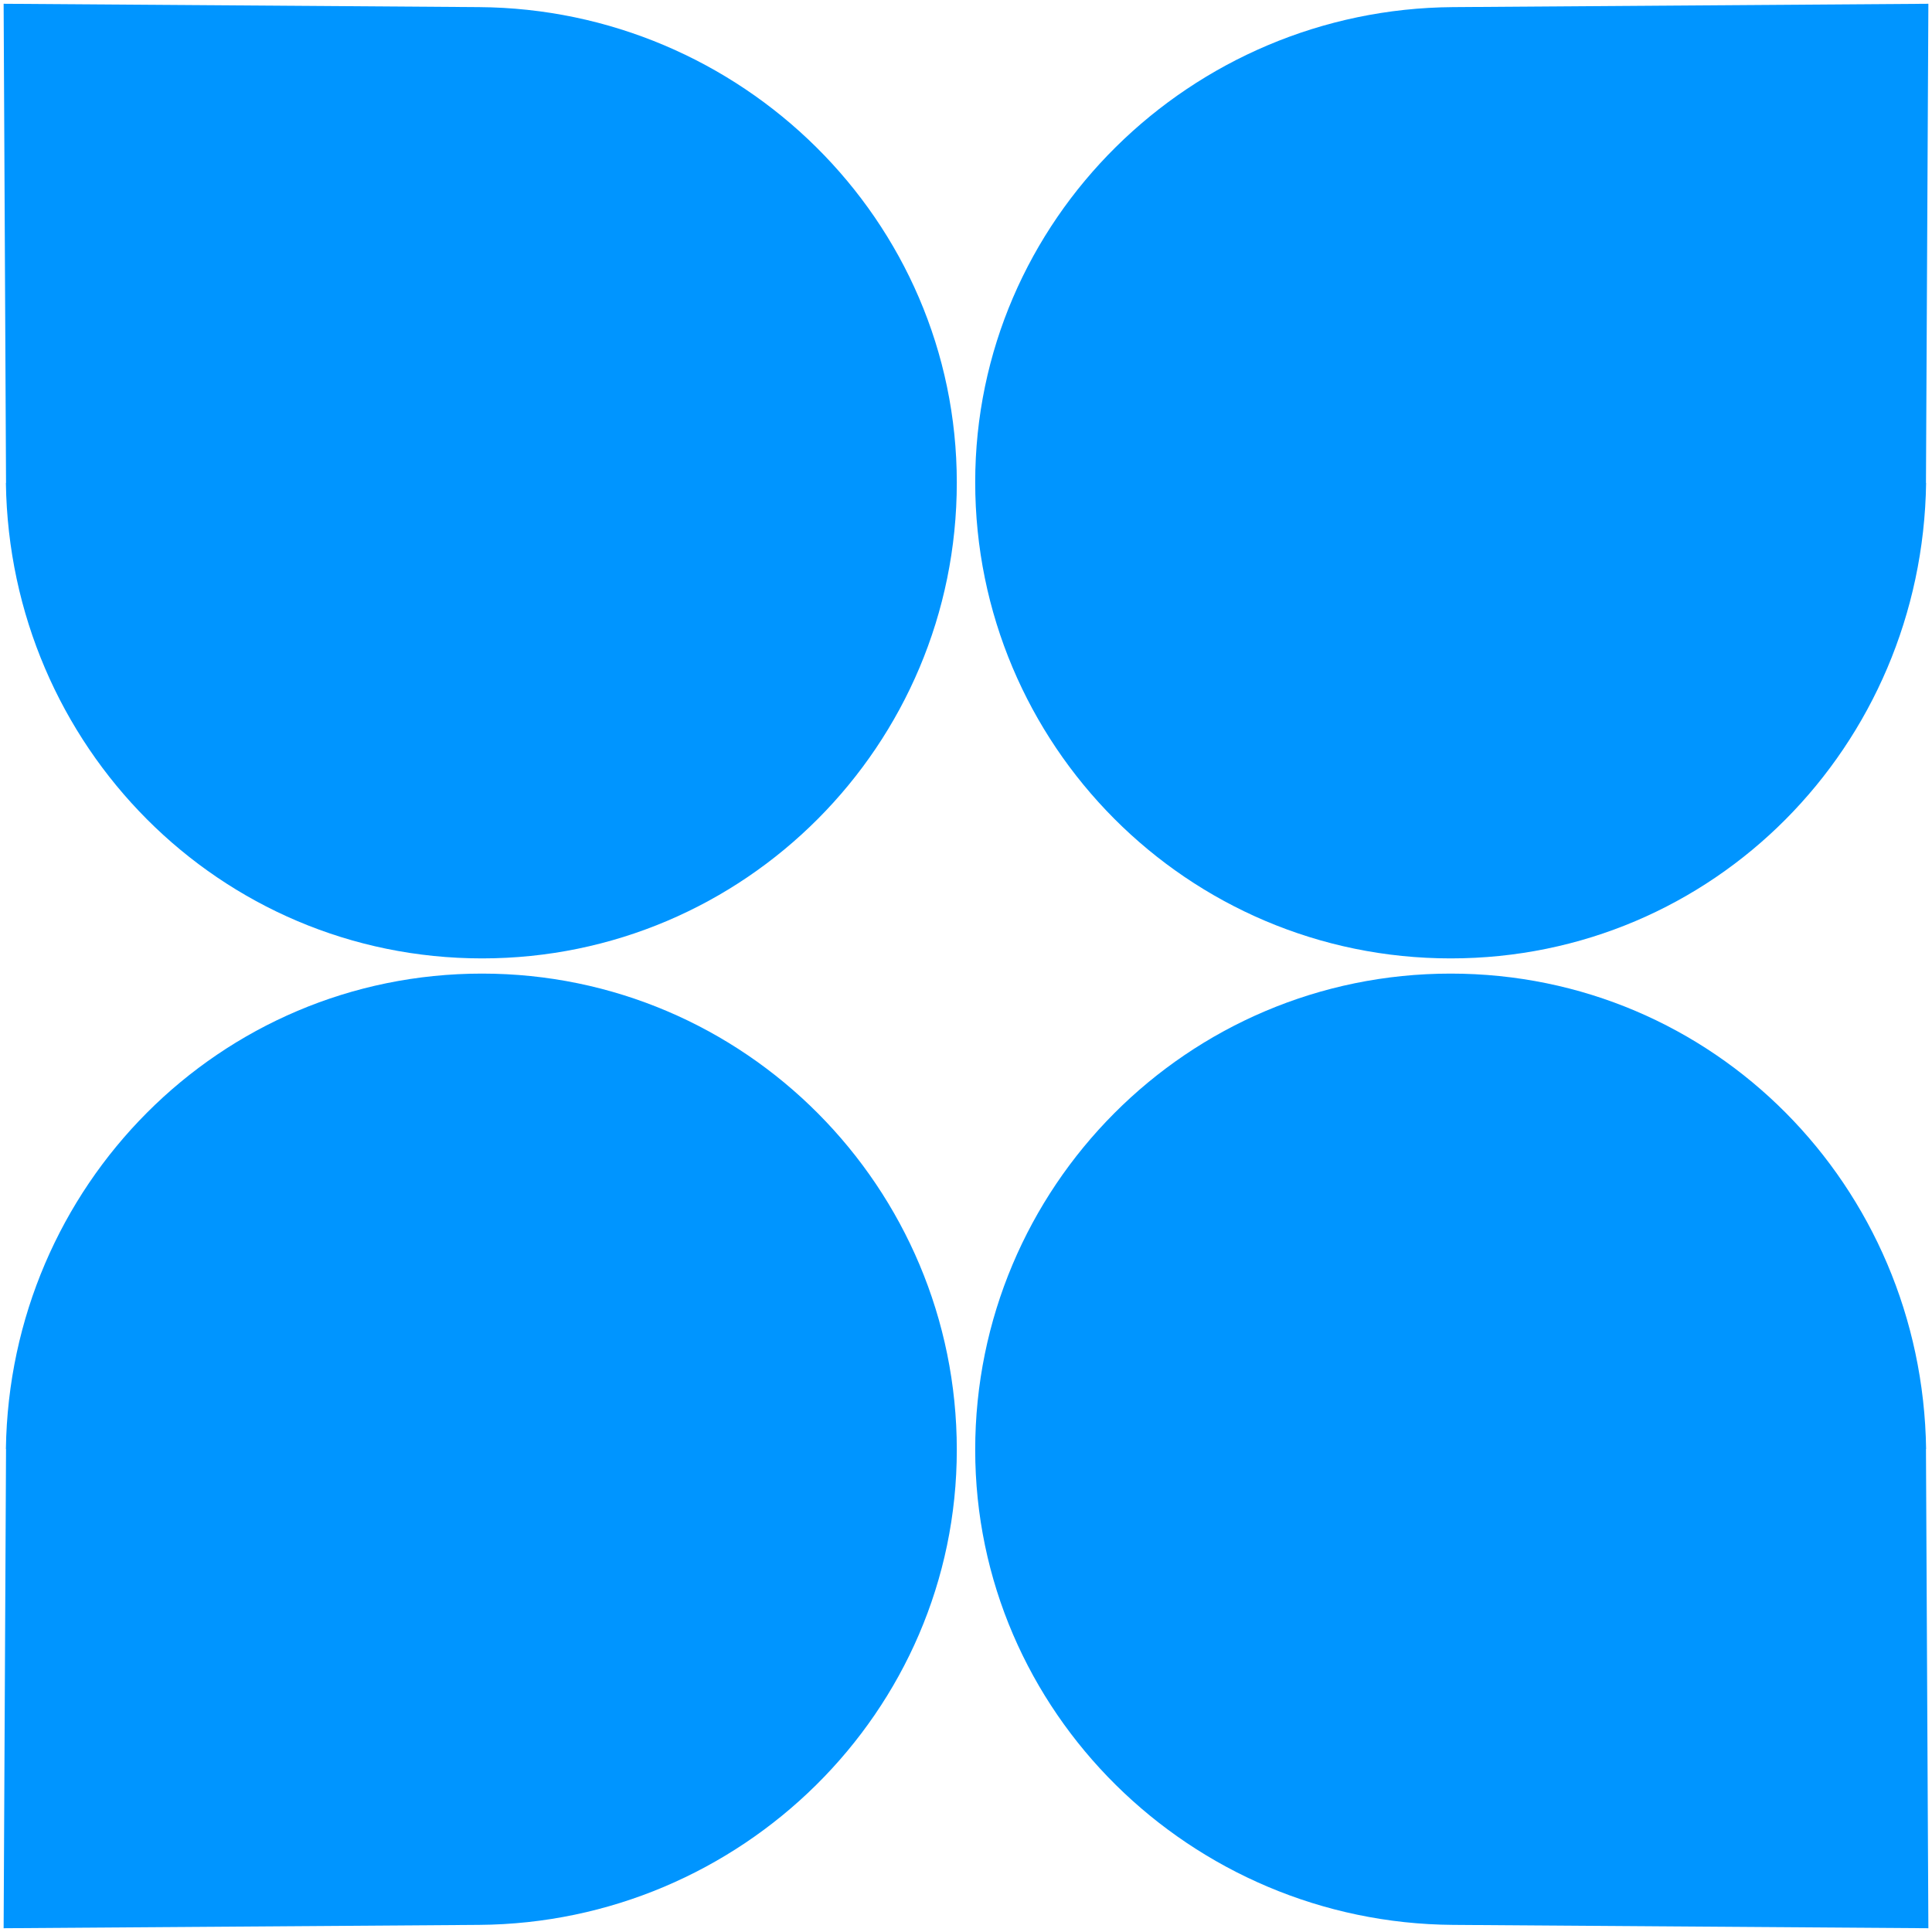 <?xml version="1.0" encoding="UTF-8"?>
<svg width="512" height="512" version="1.1" viewBox="0 0 512 512" xmlns="http://www.w3.org/2000/svg">
 <path d="m1.6 128-0.638-127 126 0.886c69.39 0.487 126.6 56.41 126.6 126 2e-3 69.54-56.24 126.1-125.8 126.1-69.56-7.6e-4 -125.2-56.28-126.2-126z" fill="#0095ff"/>
 <path d="m510.4 128 0.638-127-126 0.886c-69.39 0.487-126.6 56.38-126.6 125.9 2e-3 69.56 56.25 126.2 126 126.2 69.71 0.007 125-56.27 126-126z" fill="#0095ff"/>
 <path d="m1.6 384-0.638 127 126-0.886c69.39-0.487 126.6-56.4 126.6-125.9 2e-3 -69.54-56.25-126.2-125.8-126.2-69.55-6.3e-4 -125.2 56.28-126.2 126z" fill="#0095ff"/>
 <path d="m510.4 384 0.638 127-126-0.886c-69.39-0.487-126.6-56.4-126.6-125.9 2e-3 -69.55 56.25-126.2 126-126.2 69.71 3.1e-4 125 56.28 126 126z" fill="#0095ff"/>
</svg>
